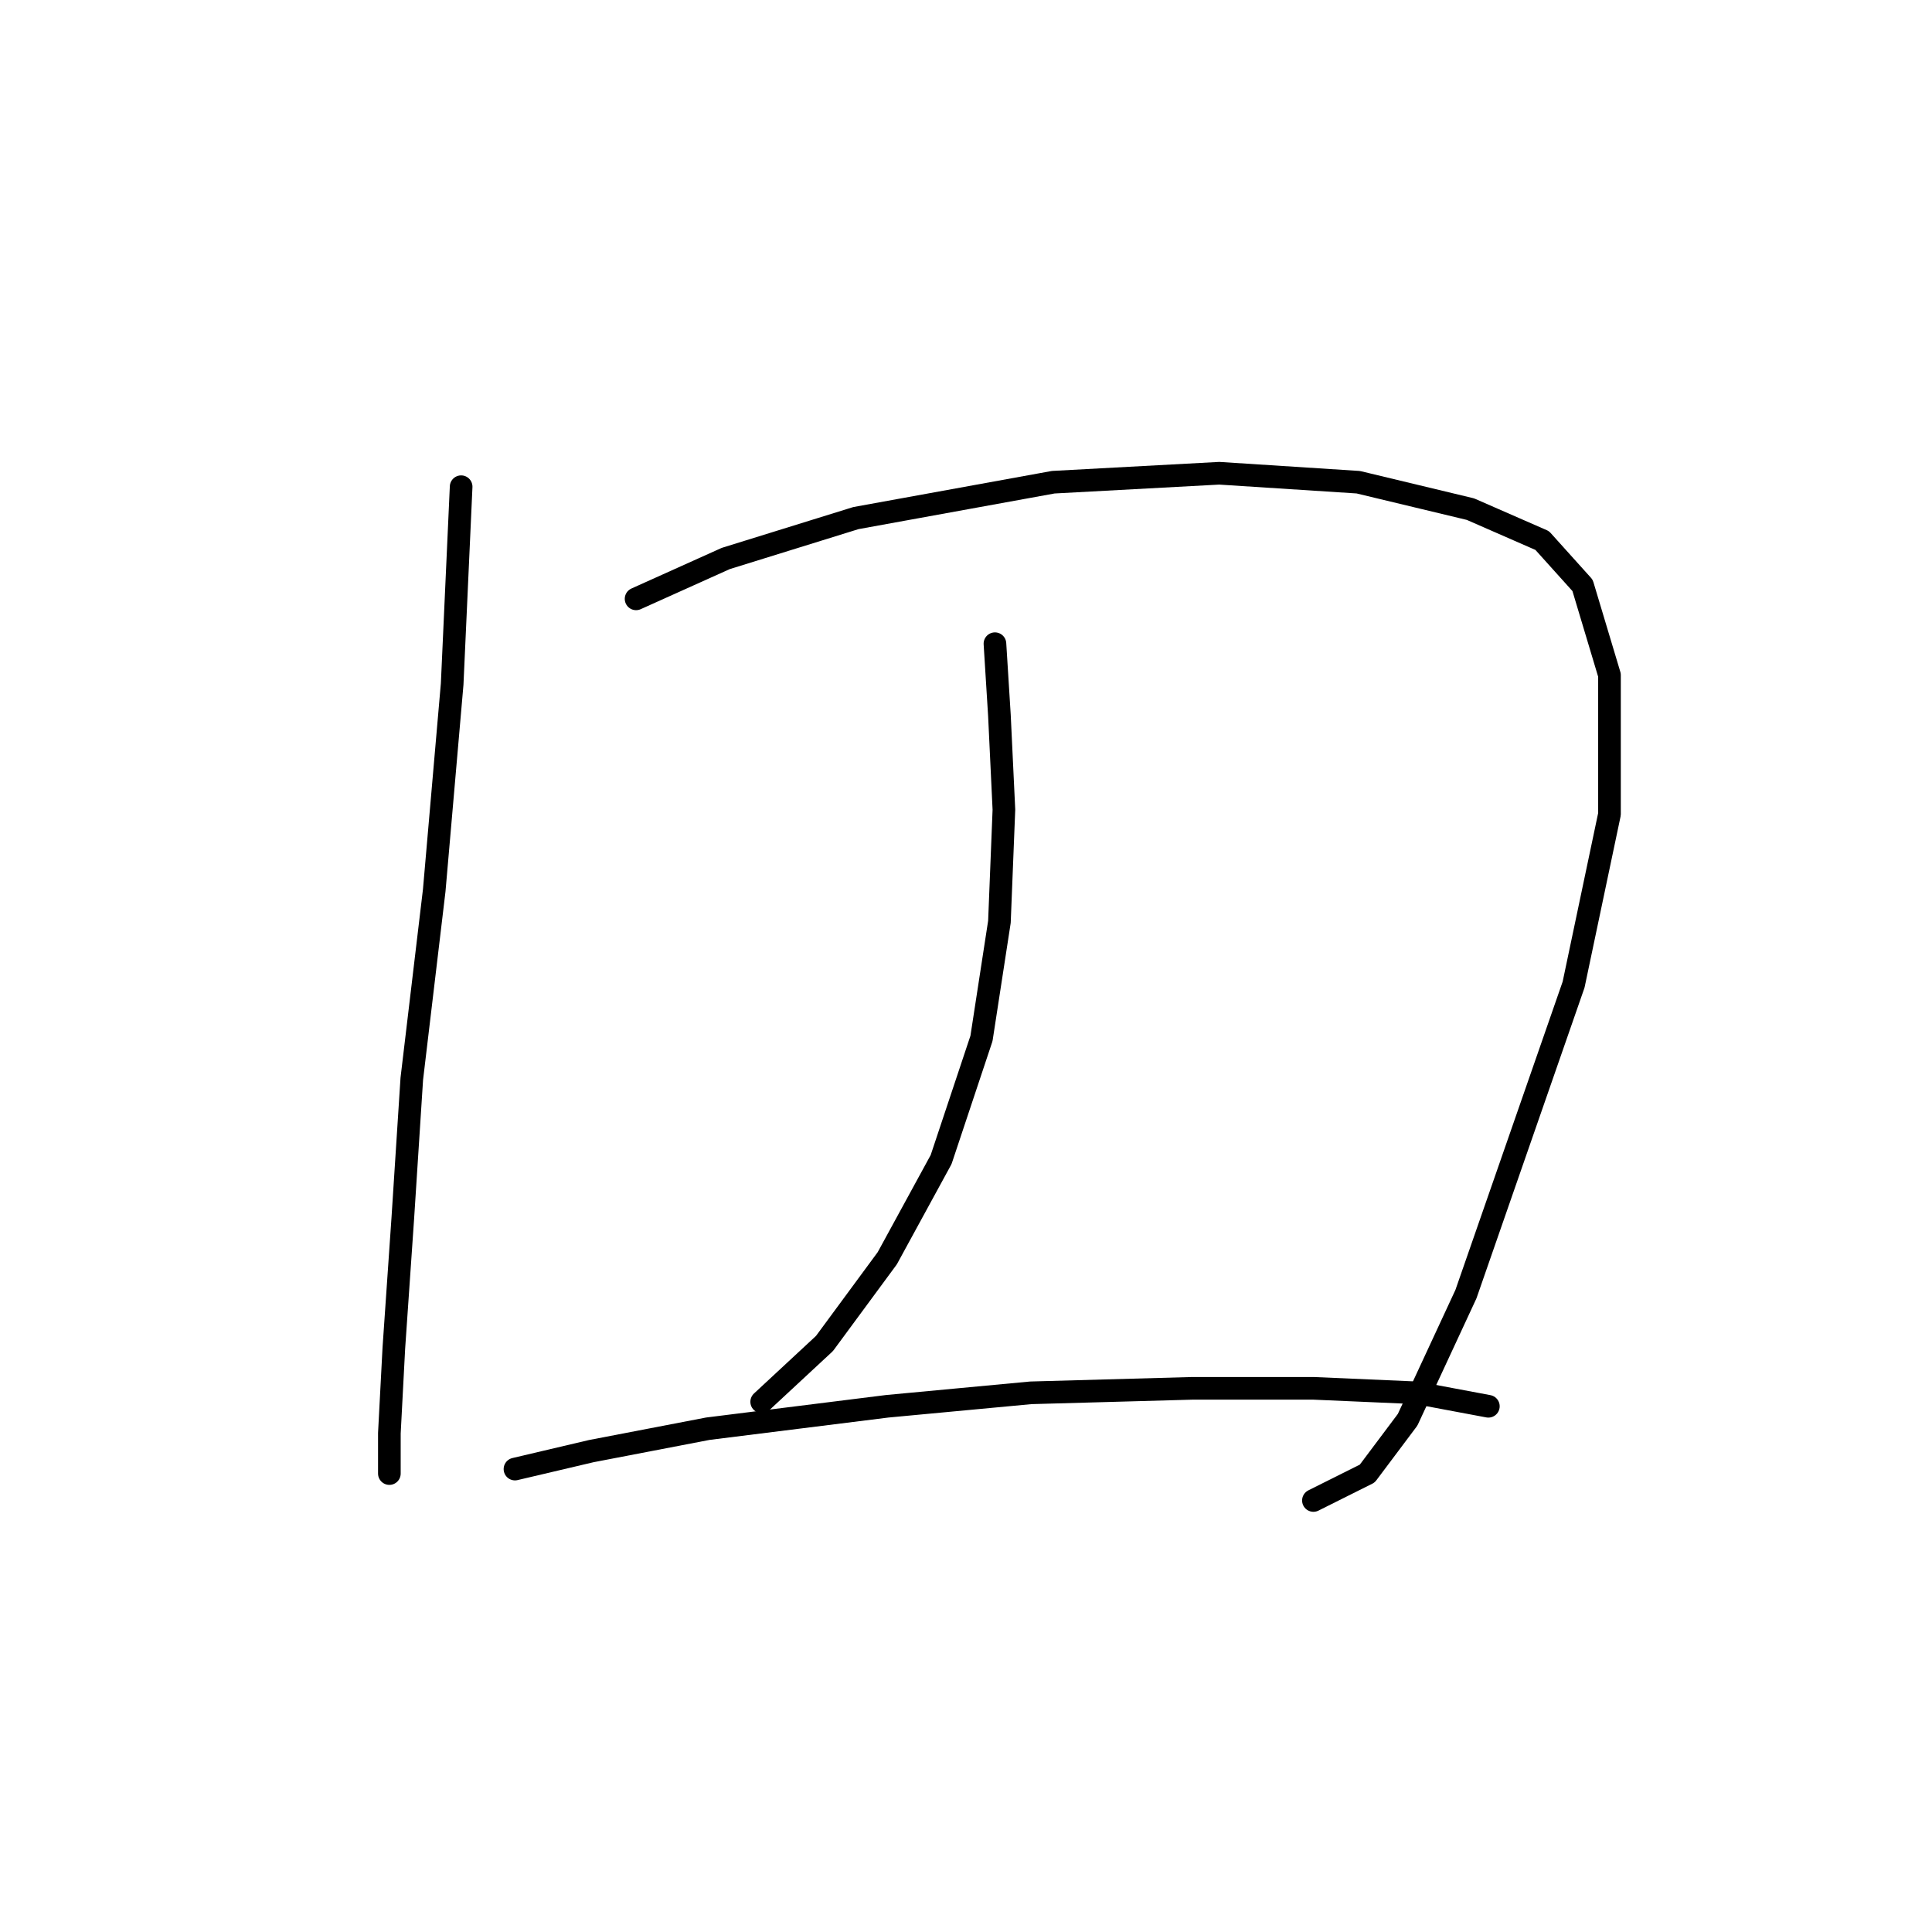 <?xml version="1.0" standalone="no"?>
    <svg width="256" height="256" xmlns="http://www.w3.org/2000/svg" version="1.1">
    <polyline stroke="black" stroke-width="3" stroke-linecap="round" fill="transparent" stroke-linejoin="round" points="61.103 64.491 59.914 90.644 57.537 117.985 54.565 142.949 53.376 161.375 52.187 178.612 51.593 189.905 51.593 195.255 51.593 195.255 " />
        <polyline stroke="black" stroke-width="3" stroke-linecap="round" fill="transparent" stroke-linejoin="round" points="84.284 79.35 96.172 74.001 113.409 68.651 139.561 63.896 161.554 62.708 179.979 63.896 194.839 67.463 204.349 71.623 209.698 77.567 213.265 89.455 213.265 107.881 208.51 130.467 194.245 171.479 186.518 188.122 181.168 195.255 174.036 198.821 174.036 198.821 " />
        <polyline stroke="black" stroke-width="3" stroke-linecap="round" fill="transparent" stroke-linejoin="round" points="131.835 85.294 132.429 94.804 133.023 107.286 132.429 122.146 130.051 137.6 124.702 153.648 117.569 166.724 109.248 178.018 100.927 185.745 100.927 185.745 " />
        <polyline stroke="black" stroke-width="3" stroke-linecap="round" fill="transparent" stroke-linejoin="round" points="68.236 194.66 78.34 192.283 93.794 189.311 117.569 186.339 136.59 184.556 157.987 183.961 174.036 183.961 187.706 184.556 197.216 186.339 197.216 186.339 " />
        </svg>